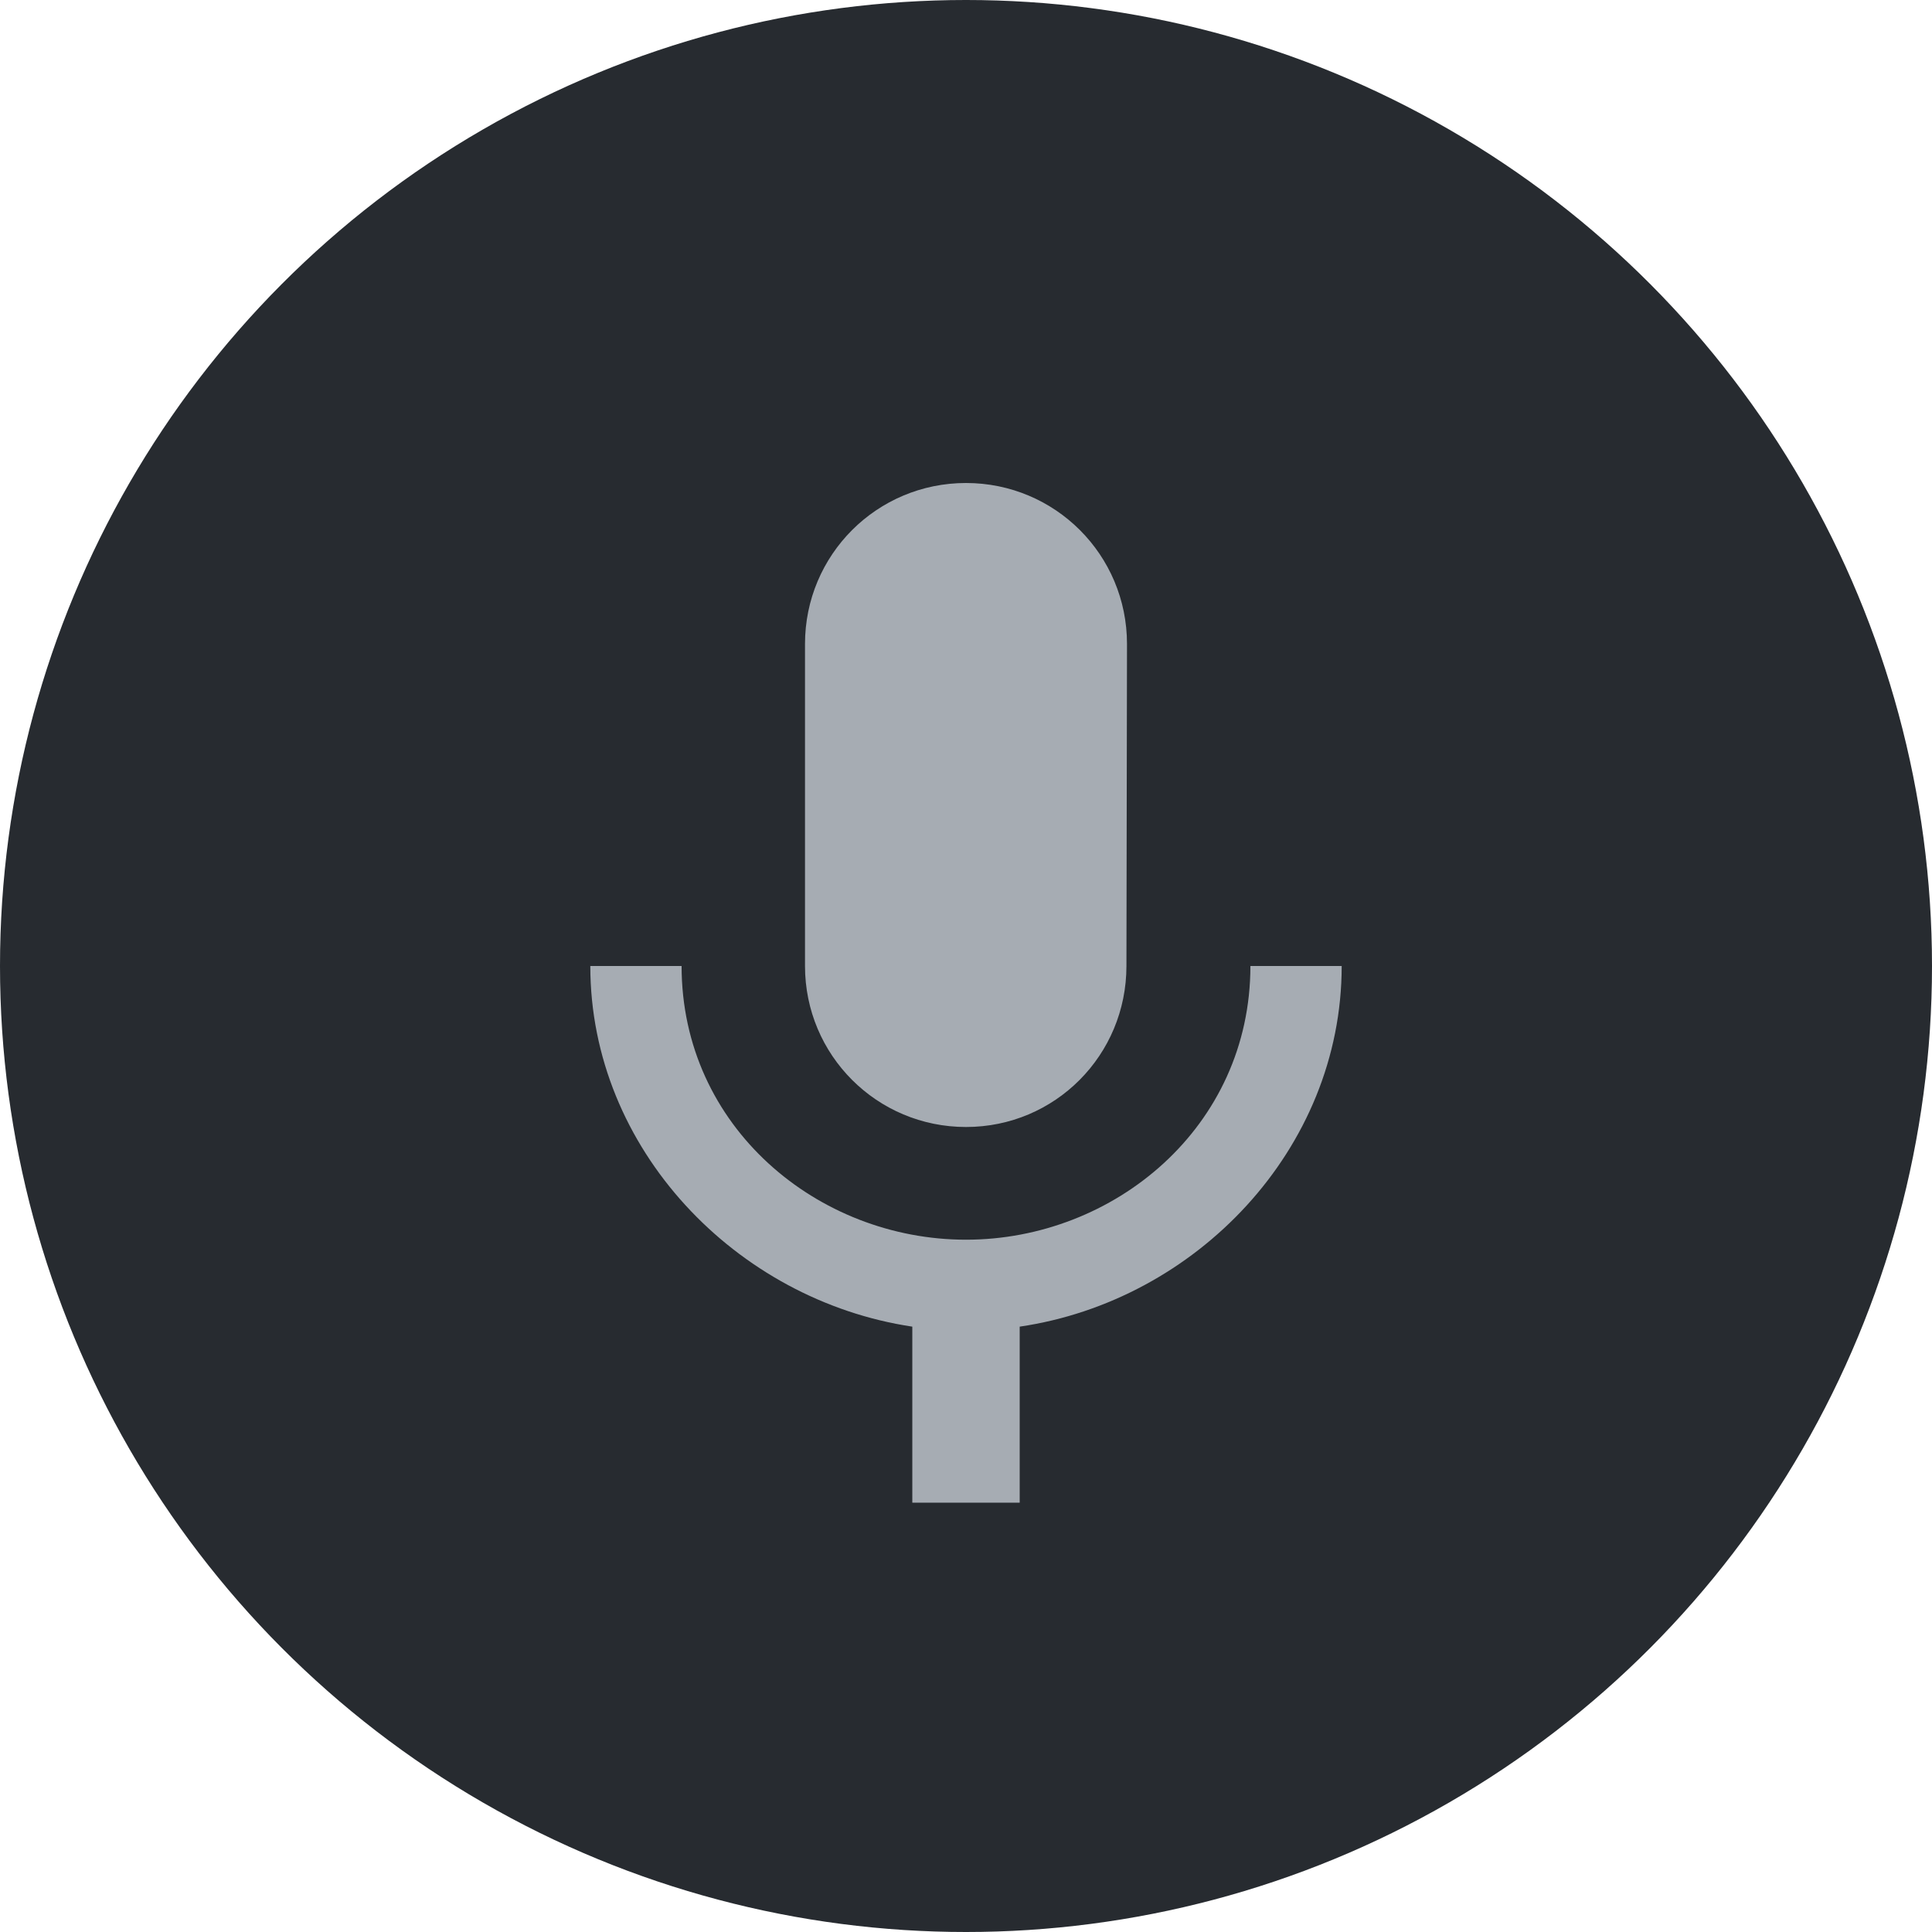 <?xml version="1.0" encoding="UTF-8"?>
<svg width="24px" height="24px" viewBox="0 0 24 24" version="1.1" xmlns="http://www.w3.org/2000/svg" xmlns:xlink="http://www.w3.org/1999/xlink">
    <title>FB7D6F95-D2BB-4972-9C76-E1BCB5048A96@1x</title>
    <g id="Remote_collabo_Mobile" stroke="none" stroke-width="1" fill="none" fill-rule="evenodd">
        <g id="RWS_0060-_접속화면_참가자-정보-오픈방(추가-초대-없음)" transform="translate(-310, -233)">
            <g id="2.frame--copy" transform="translate(180, 194)">
                <g id="icon" transform="translate(130, 12)">
                    <g id="icon_mic" transform="translate(0, 27)">
                        <rect id="tr" x="0" y="0" width="24" height="24"></rect>
                        <circle id="icon_bg" fill="#272B30" cx="12" cy="12" r="12"></circle>
                        <g id="Group" transform="translate(6, 6)" fill="#A6ACB3">
                            <path d="M6,8 C7.107,8 7.993,7.107 7.993,6 L8,2 C8,0.893 7.107,-7.28306304e-14 6,-7.28306304e-14 C4.893,-7.28306304e-14 4,0.893 4,2 L4,6 C4,7.107 4.893,8 6,8 Z M9.533,6 C9.533,8 7.84,9.4 6,9.4 C4.16,9.4 2.467,8 2.467,6 L1.333,6 C1.333,8.273 3.147,10.153 5.333,10.48 L5.333,12.667 L6.667,12.667 L6.667,10.48 C8.853,10.16 10.667,8.28 10.667,6 L9.533,6 Z" id="Shape"></path>
                        </g>
                    </g>
                </g>
            </g>
        </g>
    </g>
</svg>